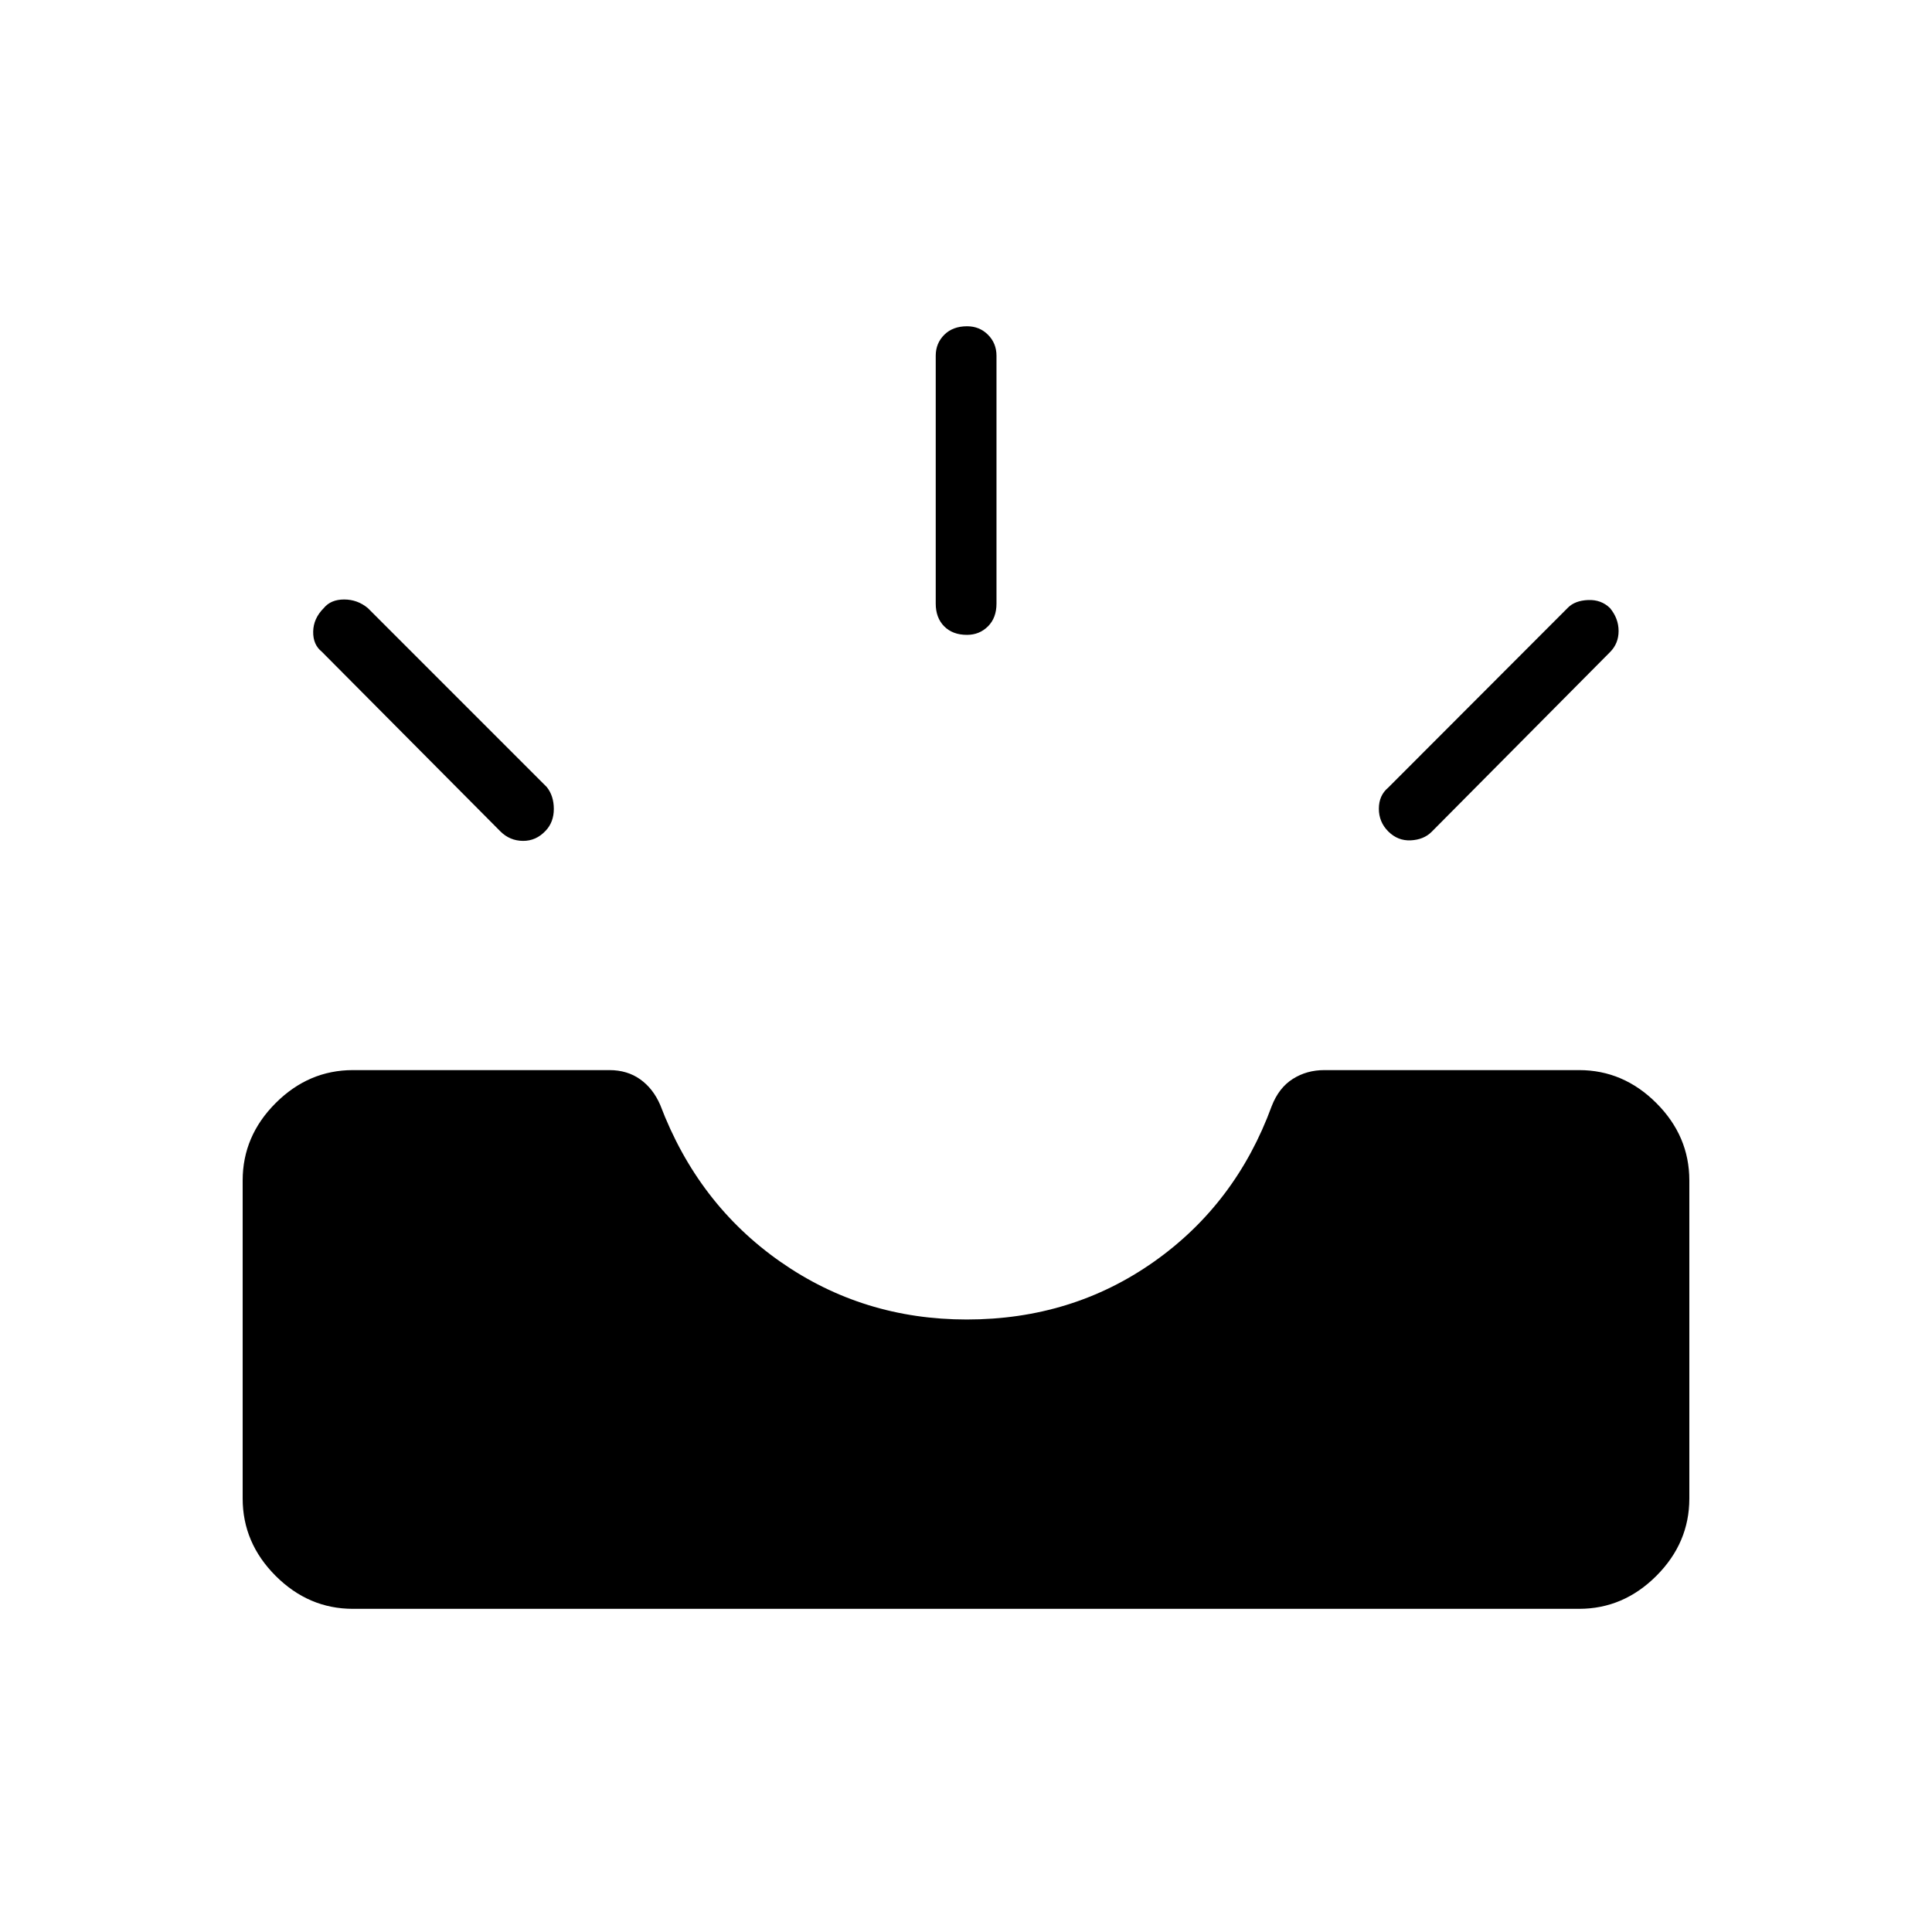 <svg xmlns="http://www.w3.org/2000/svg" height="48" viewBox="0 -960 960 960" width="48"><path d="M175.38-160.58q-22.03 0-38.42-16.38-16.38-16.39-16.38-38.42v-158.08q0-22.04 16.38-38.42 16.39-16.39 38.42-16.39h127.43q8.87 0 15.3 4.58 6.43 4.57 9.97 12.77 18.65 49.19 59.69 77.88 41.04 28.69 92.61 28.69 52.35 0 93.06-28.75t58.48-77.32q3.54-9.08 10.45-13.46 6.9-4.39 15.69-4.39h126.56q22.03 0 38.42 16.39 16.38 16.38 16.38 38.42v158.08q0 22.03-16.38 38.42-16.39 16.38-38.42 16.38H175.38Zm514.43-386.3q-4.66-4.66-4.66-11.27 0-6.62 4.66-10.5l89.31-89.43q3.5-3.5 10-3.77t10.88 4q4.27 5.16 4.27 11.39t-4.27 10.5l-88.65 89.31q-3.89 3.88-10.33 4.21-6.44.32-11.21-4.44Zm-418.62-.39q-4.77 5.15-11.32 5.1-6.56-.06-11.22-4.71l-88.77-89.31q-4.38-3.5-4.26-10 .11-6.5 5.26-11.66 3.5-4.27 10.12-4.27 6.62 0 11.77 4.27l88.92 88.93q3.5 4.38 3.5 10.88 0 6.5-4 10.77Zm209.28-97.27q-7.09 0-11.3-4.23-4.21-4.23-4.21-11.31v-123.15q0-6.19 4.24-10.42 4.24-4.23 11.33-4.23 6.2 0 10.41 4.23t4.21 10.42v123.15q0 7.08-4.23 11.31-4.24 4.23-10.45 4.23Z"/></svg>